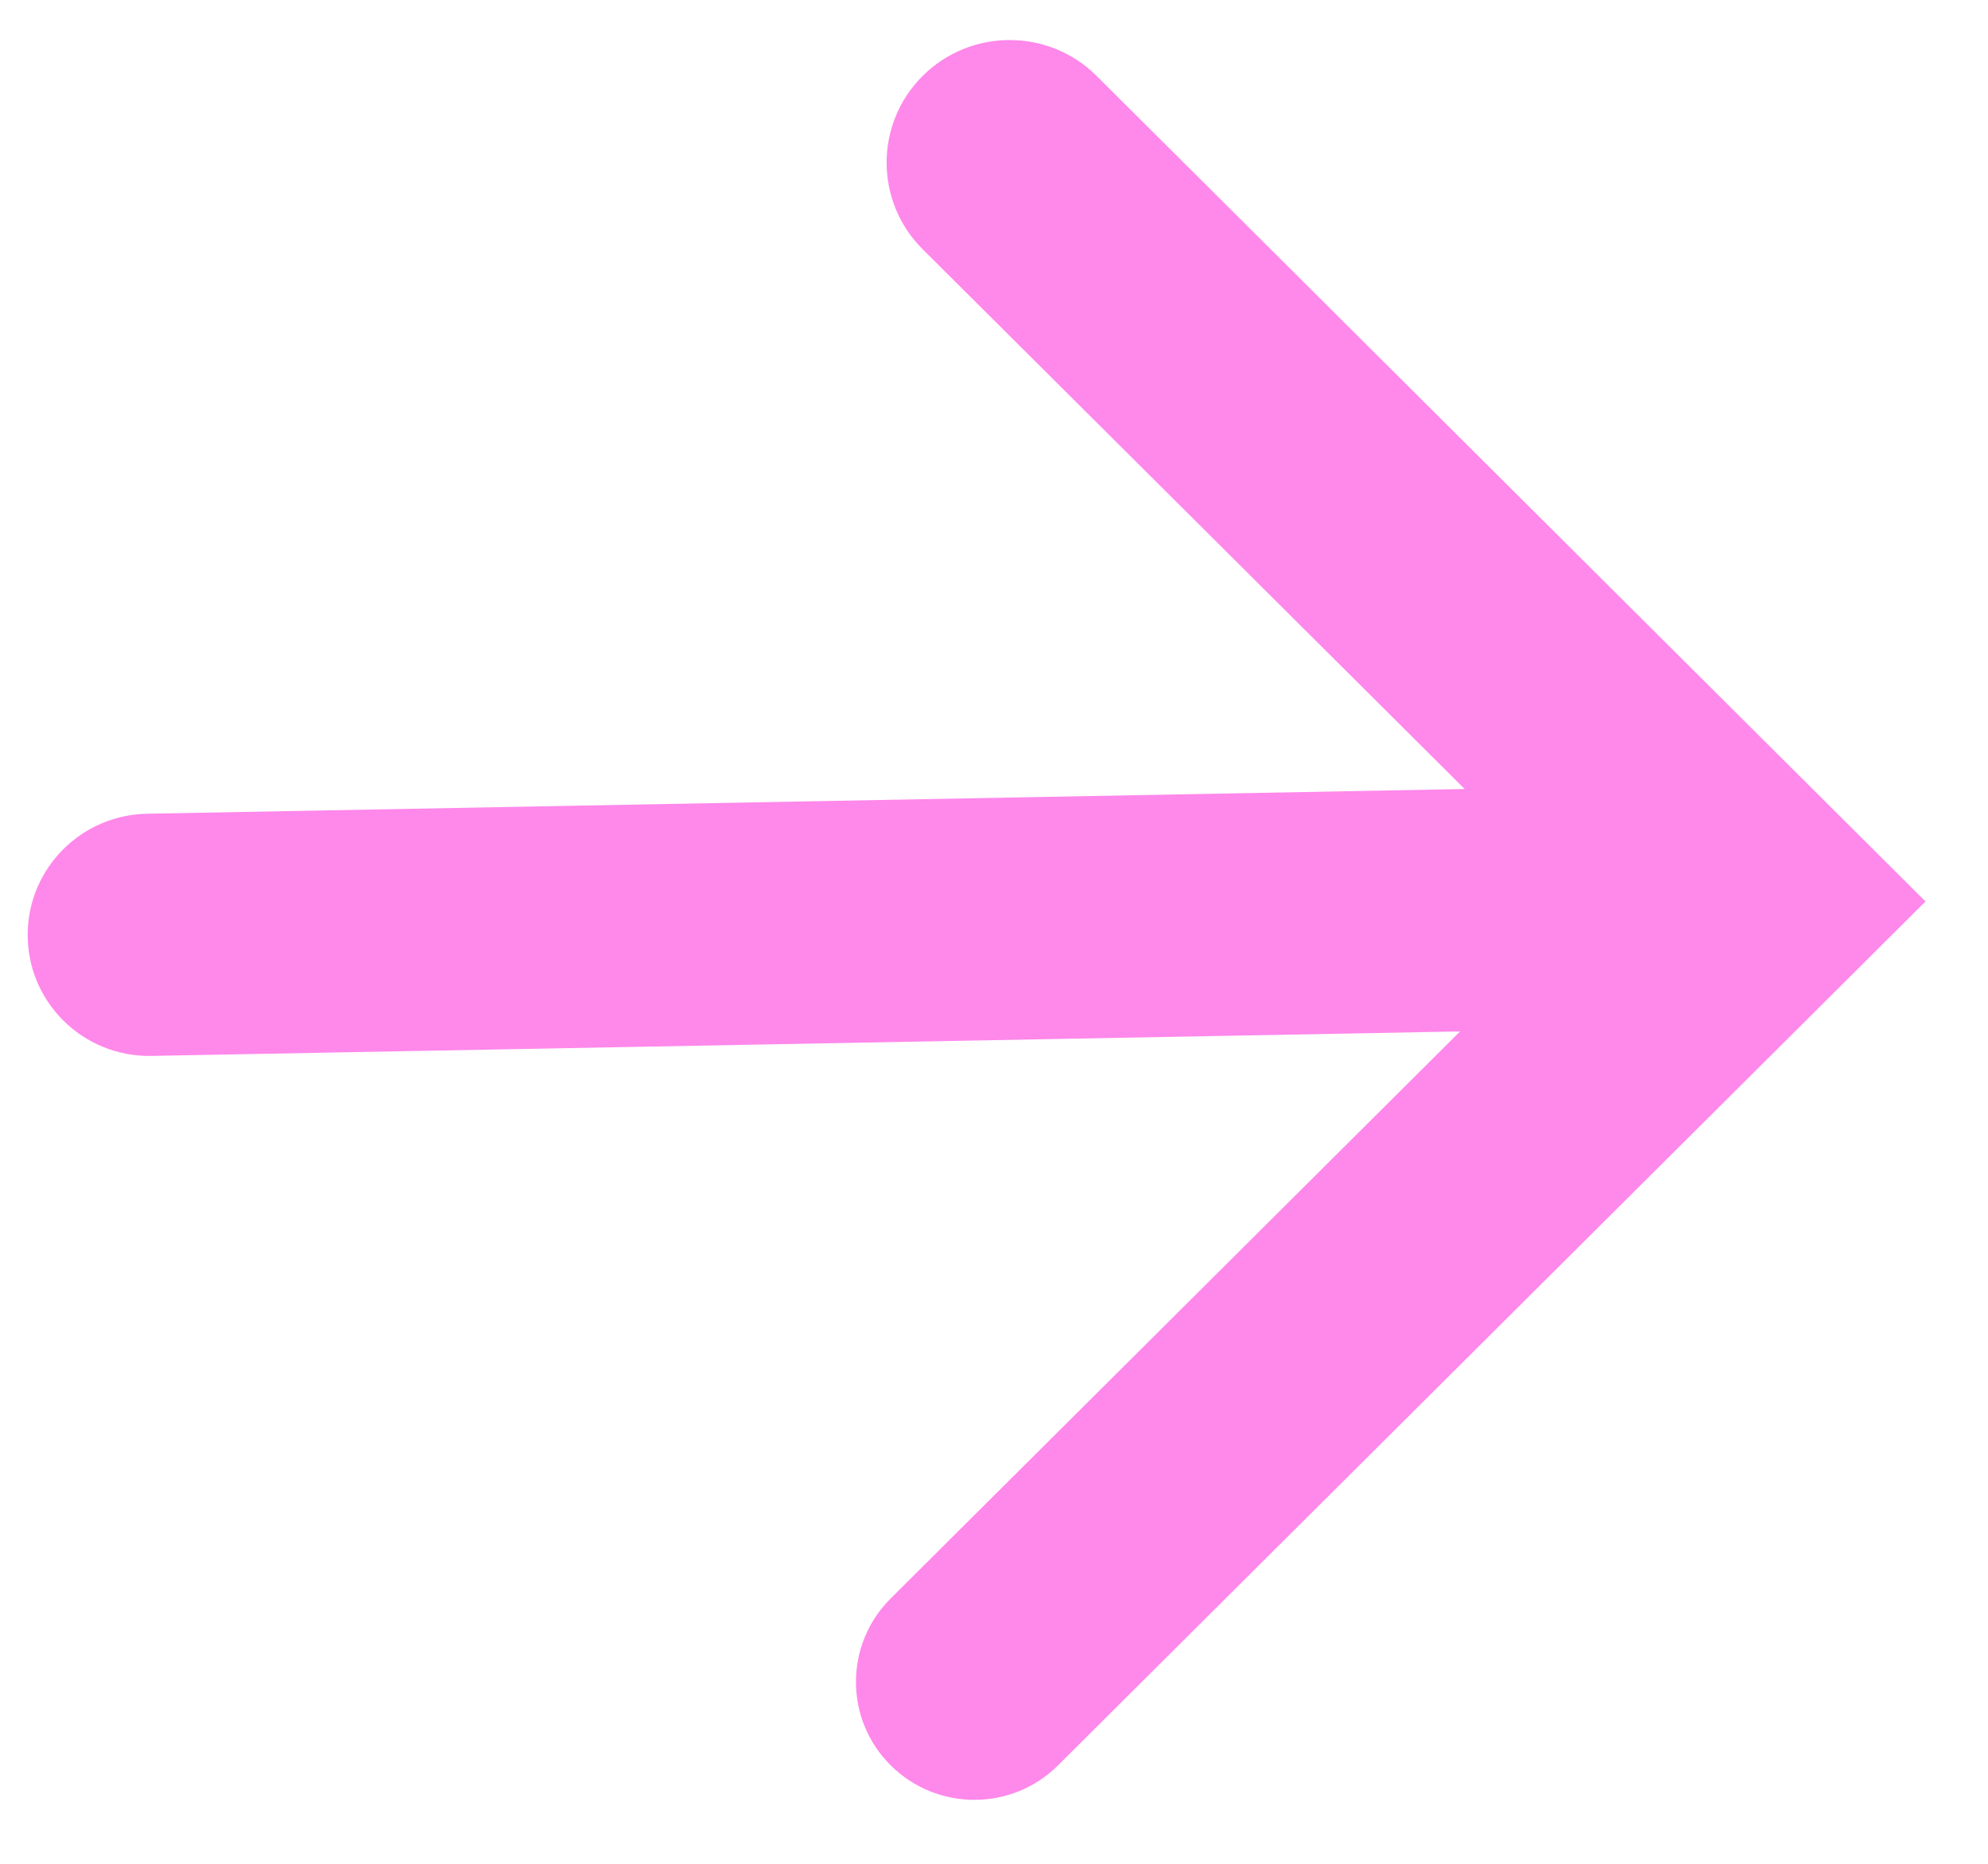 <svg width="16" height="15" viewBox="0 0 16 15" fill="none" xmlns="http://www.w3.org/2000/svg">
<path d="M1.183 6.549C0.657 6.559 0.233 6.982 0.223 7.505C0.212 8.058 0.665 8.509 1.22 8.498L11.751 8.301L7.168 12.865C6.796 13.236 6.796 13.837 7.168 14.207C7.54 14.578 8.144 14.578 8.516 14.207L15.497 7.255L8.826 0.611C8.439 0.226 7.812 0.226 7.426 0.611C7.039 0.996 7.039 1.621 7.426 2.006L11.788 6.35L1.183 6.549Z" fill="#FF88EB"/>
</svg>

